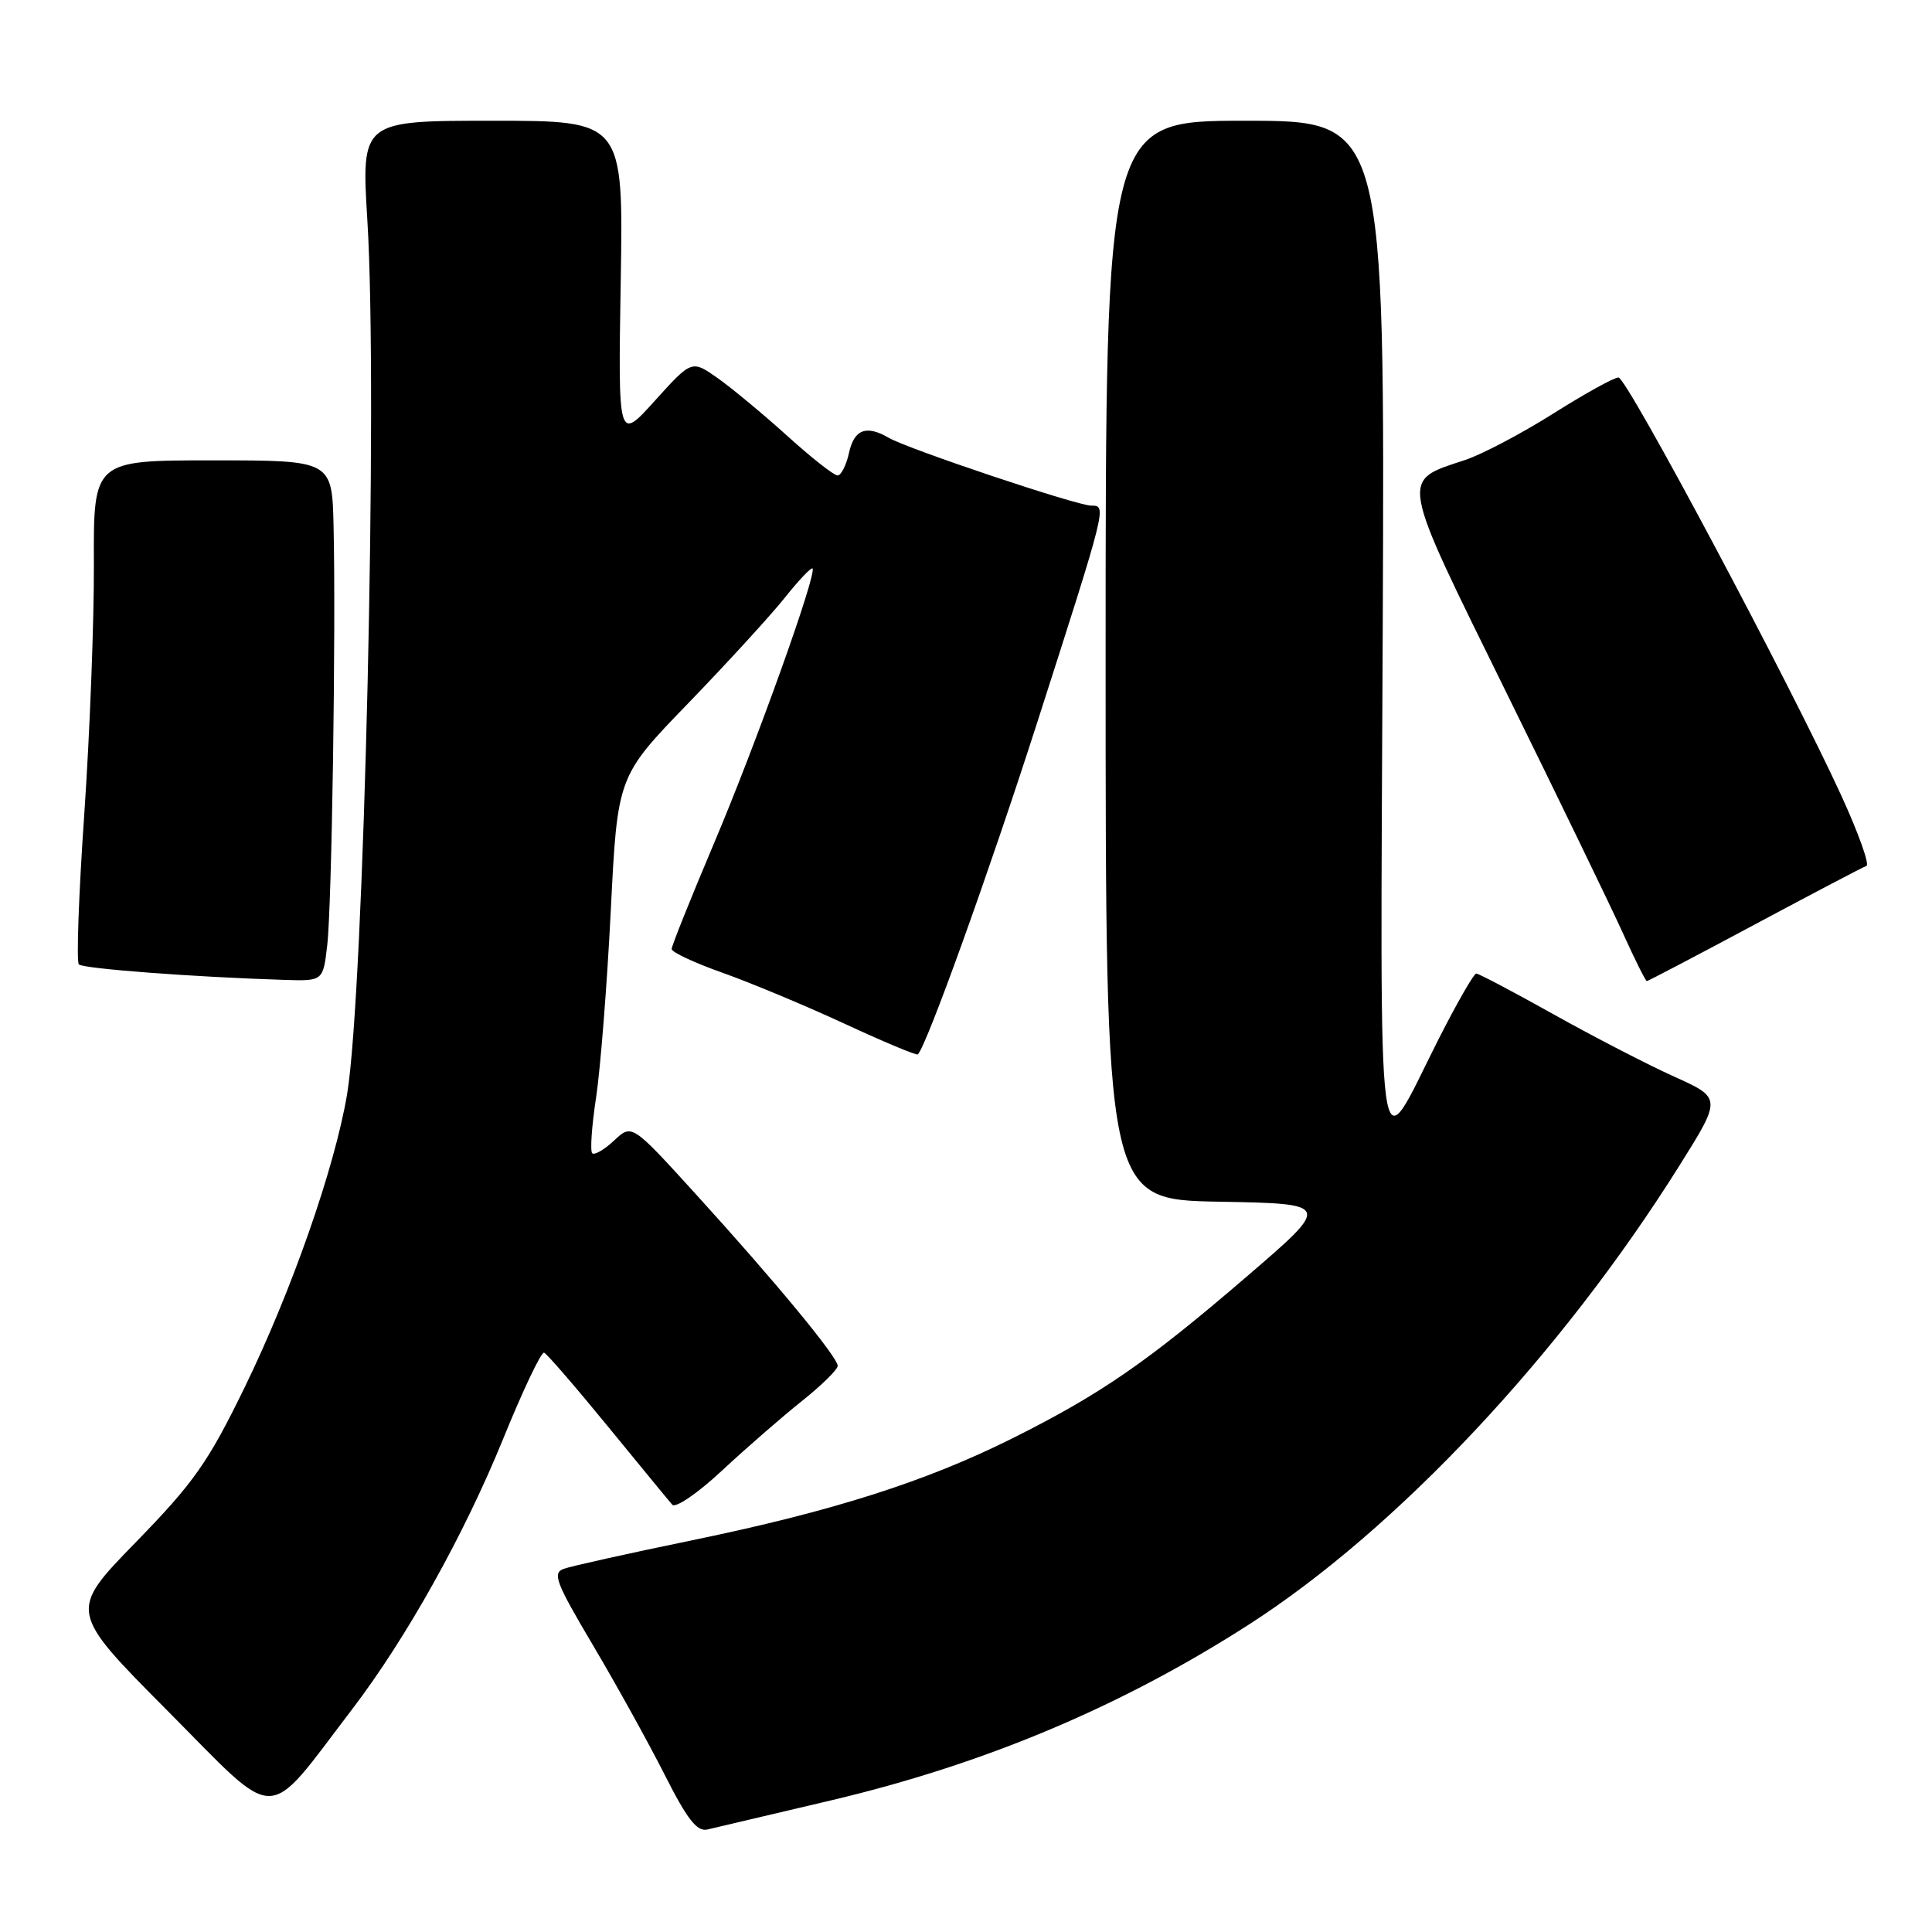 <?xml version="1.0" encoding="UTF-8" standalone="no"?>
<!DOCTYPE svg PUBLIC "-//W3C//DTD SVG 1.1//EN" "http://www.w3.org/Graphics/SVG/1.1/DTD/svg11.dtd" >
<svg xmlns="http://www.w3.org/2000/svg" xmlns:xlink="http://www.w3.org/1999/xlink" version="1.1" viewBox="0 0 256 256">
 <g >
 <path fill="currentColor"
d=" M 110.03 238.58 C 130.42 233.77 148.54 226.15 165.50 215.25 C 185.07 202.67 206.85 179.46 222.50 154.50 C 228.14 145.50 228.14 145.50 221.82 142.65 C 218.34 141.08 211.16 137.37 205.85 134.40 C 200.54 131.43 195.93 129.00 195.61 129.00 C 195.29 129.00 193.03 132.94 190.59 137.75 C 182.24 154.26 182.89 159.09 183.22 83.25 C 183.50 16.00 183.50 16.00 165.00 16.00 C 146.50 16.00 146.50 16.00 146.50 87.48 C 146.50 158.95 146.50 158.95 161.47 159.23 C 176.43 159.50 176.43 159.50 165.14 169.20 C 151.97 180.52 145.85 184.74 134.08 190.62 C 122.67 196.32 110.29 200.26 91.78 204.08 C 83.38 205.81 75.70 207.52 74.72 207.87 C 73.16 208.43 73.63 209.66 78.57 218.00 C 81.67 223.23 85.94 230.95 88.07 235.16 C 91.05 241.06 92.35 242.73 93.72 242.42 C 94.70 242.19 102.04 240.46 110.03 238.58 Z  M 46.65 226.50 C 53.85 217.06 61.53 203.31 66.68 190.63 C 69.29 184.22 71.72 179.09 72.10 179.24 C 72.47 179.38 76.27 183.78 80.54 189.00 C 84.81 194.22 88.65 198.90 89.08 199.38 C 89.52 199.87 92.49 197.83 95.68 194.85 C 98.88 191.87 103.64 187.73 106.25 185.65 C 108.86 183.57 111.00 181.47 111.00 180.98 C 111.00 179.82 102.63 169.69 92.18 158.21 C 83.72 148.91 83.72 148.91 81.37 151.13 C 80.07 152.34 78.77 153.10 78.47 152.81 C 78.18 152.51 78.41 149.17 78.99 145.39 C 79.56 141.60 80.44 130.48 80.93 120.69 C 81.82 102.87 81.82 102.87 91.19 93.19 C 96.34 87.86 102.08 81.59 103.95 79.25 C 105.81 76.91 107.48 75.15 107.66 75.32 C 108.29 75.96 100.14 98.70 94.61 111.74 C 91.53 119.02 89.00 125.32 89.00 125.75 C 89.00 126.17 92.04 127.59 95.75 128.90 C 99.46 130.22 106.73 133.25 111.91 135.65 C 117.09 138.05 121.46 139.88 121.62 139.71 C 122.80 138.54 131.04 115.62 137.35 96.00 C 146.70 66.88 146.67 67.00 144.60 67.00 C 142.71 67.00 120.32 59.50 117.76 58.01 C 114.79 56.28 113.18 56.89 112.50 60.00 C 112.14 61.65 111.45 63.00 110.98 63.00 C 110.50 63.00 107.50 60.64 104.31 57.75 C 101.11 54.86 96.96 51.42 95.08 50.09 C 91.66 47.69 91.66 47.69 86.78 53.09 C 81.90 58.50 81.90 58.50 82.25 37.25 C 82.60 16.00 82.60 16.00 65.23 16.00 C 47.87 16.00 47.87 16.00 48.68 29.25 C 50.09 52.10 48.24 131.57 45.99 145.00 C 44.36 154.71 38.64 171.07 32.39 183.89 C 27.55 193.81 25.70 196.44 17.96 204.39 C 9.09 213.50 9.09 213.50 22.30 226.79 C 37.15 241.74 34.99 241.77 46.65 226.50 Z  M 43.36 125.25 C 43.97 120.01 44.52 83.54 44.20 69.75 C 44.00 61.00 44.00 61.00 28.19 61.00 C 12.38 61.00 12.38 61.00 12.44 74.75 C 12.47 82.31 11.90 97.20 11.17 107.83 C 10.43 118.47 10.11 127.45 10.45 127.79 C 11.03 128.36 25.75 129.47 37.66 129.84 C 42.81 130.00 42.81 130.00 43.36 125.25 Z  M 232.50 122.51 C 240.20 118.39 246.86 114.89 247.31 114.74 C 247.76 114.58 246.27 110.42 244.01 105.48 C 237.23 90.67 215.58 50.04 214.46 50.02 C 213.89 50.01 209.99 52.16 205.80 54.81 C 201.61 57.45 196.35 60.22 194.11 60.96 C 185.52 63.80 185.35 62.81 199.55 91.67 C 206.55 105.88 213.54 120.31 215.09 123.75 C 216.65 127.19 218.05 130.00 218.21 130.00 C 218.37 130.00 224.80 126.63 232.50 122.51 Z "/>
</g>
</svg>
